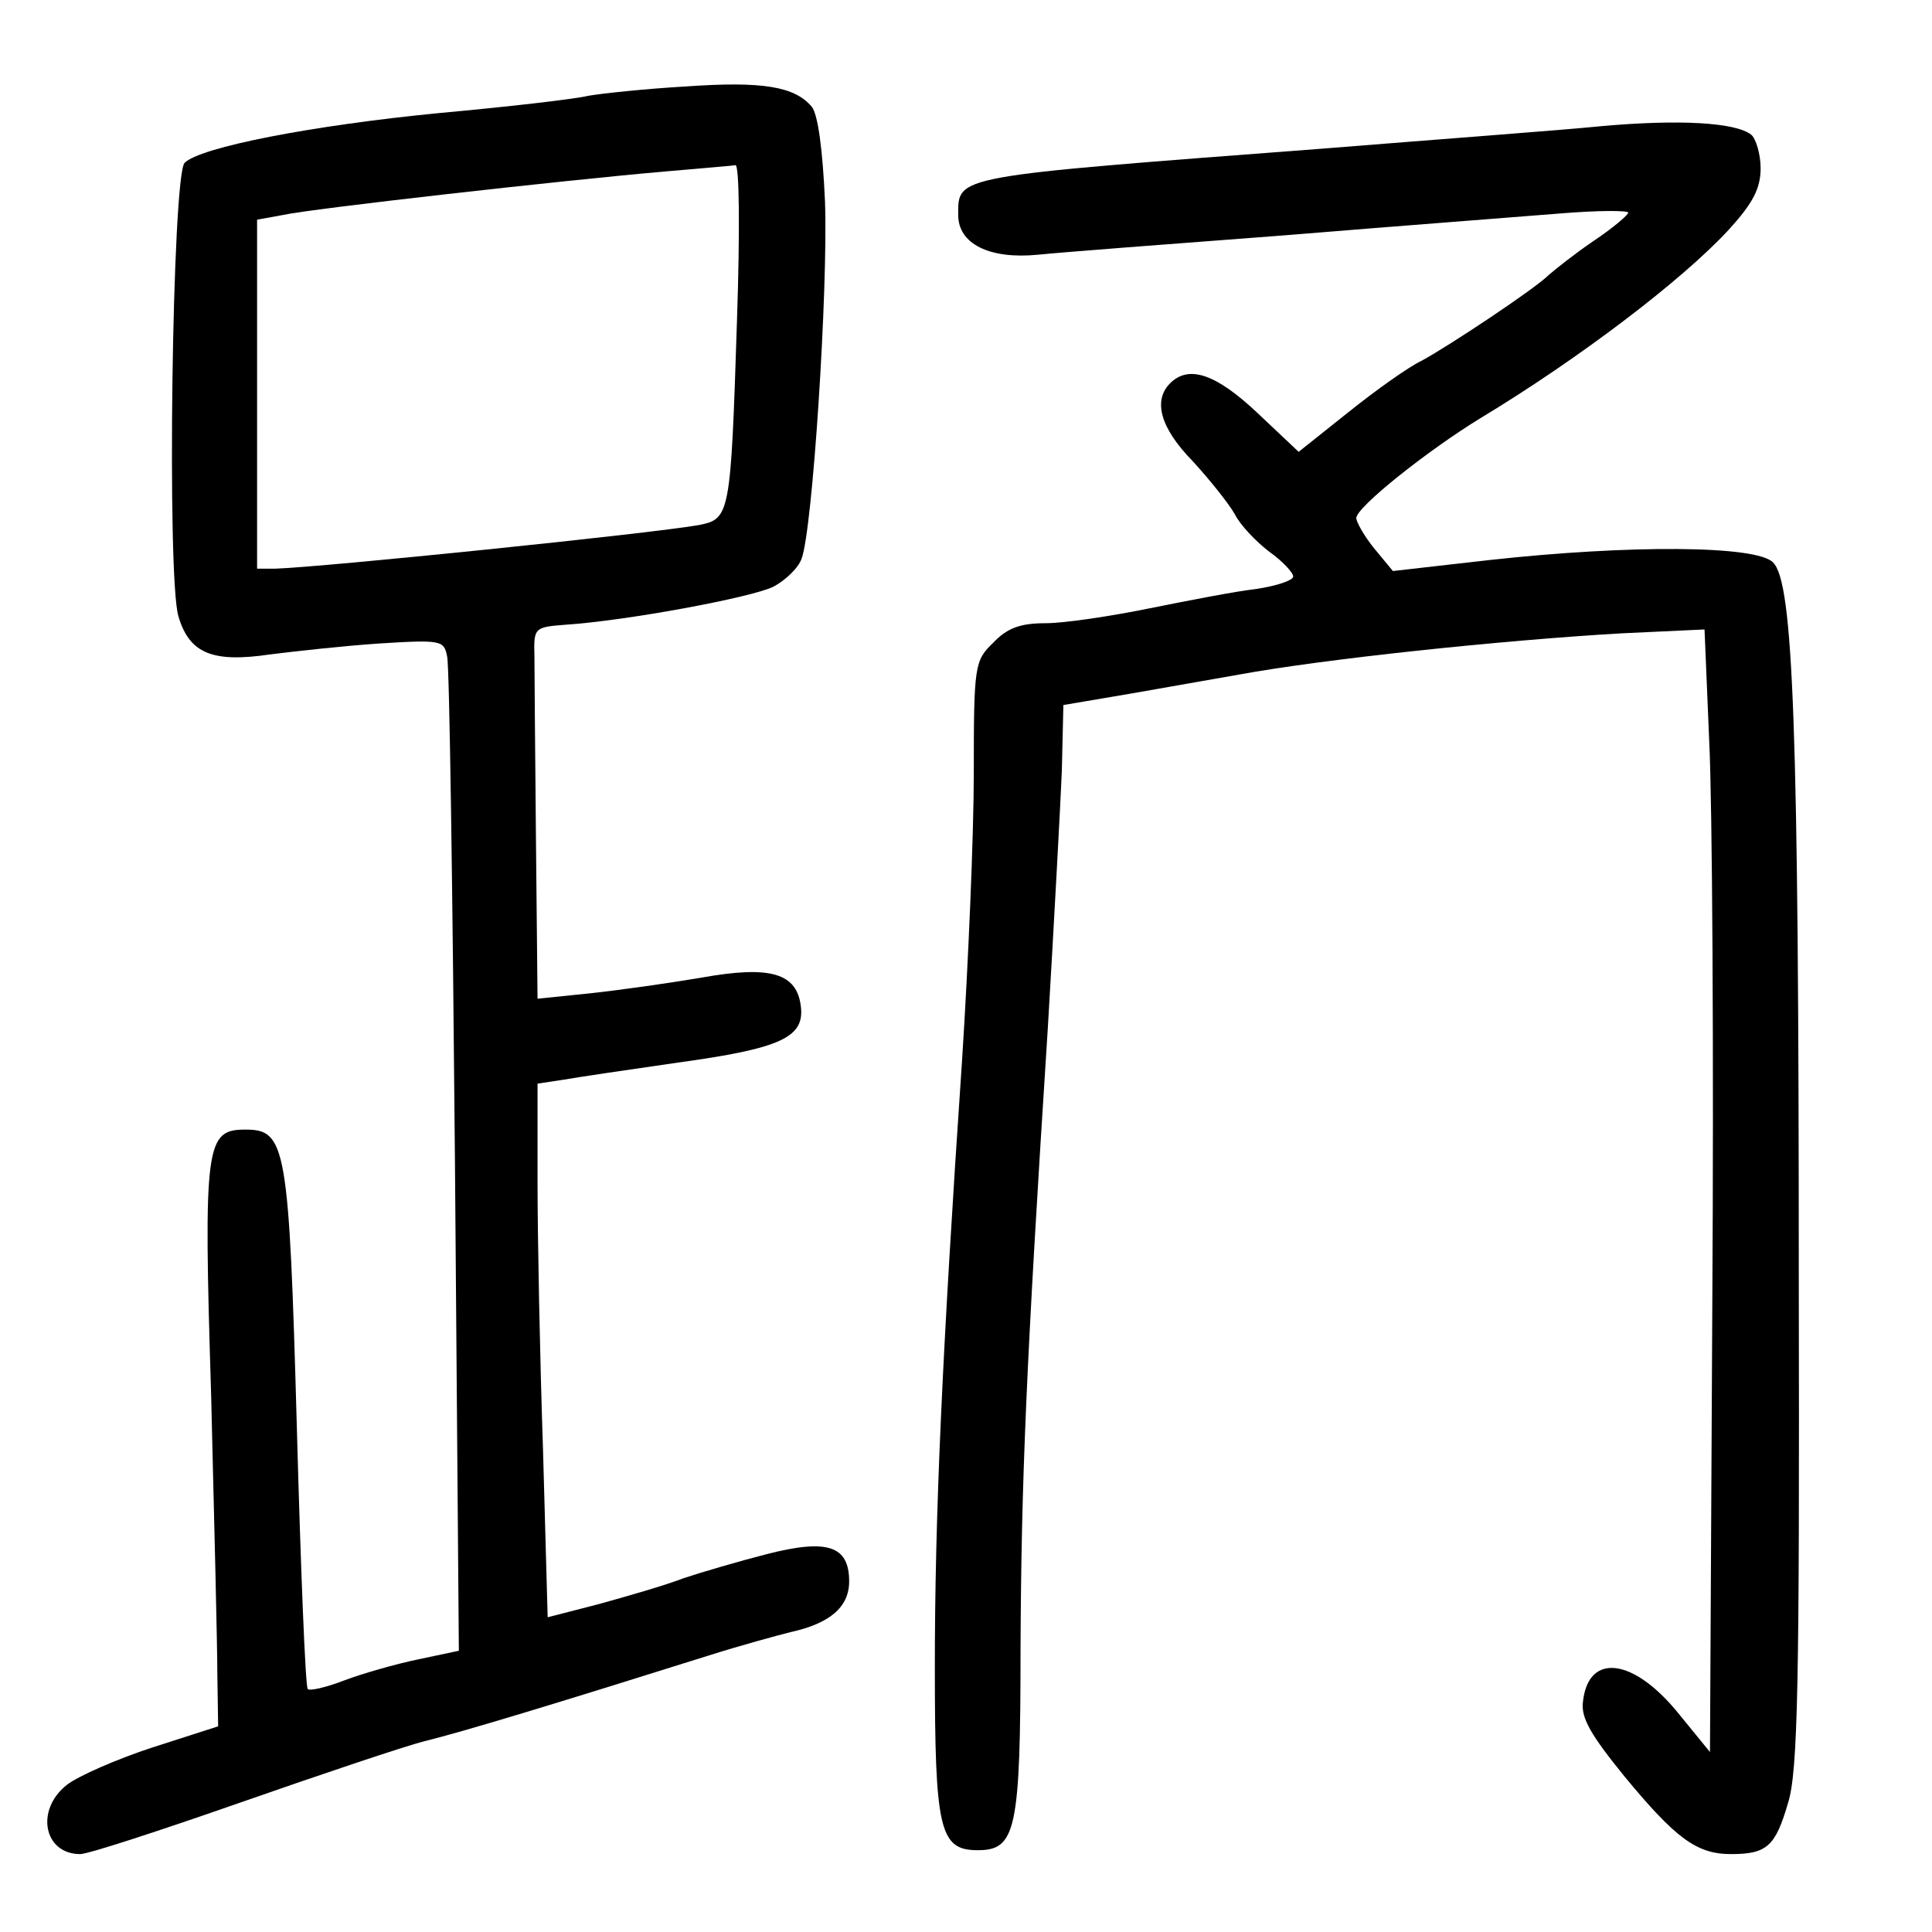 <?xml version="1.0" standalone="no"?>
<!DOCTYPE svg PUBLIC "-//W3C//DTD SVG 20010904//EN"
 "http://www.w3.org/TR/2001/REC-SVG-20010904/DTD/svg10.dtd">
<svg version="1.0" xmlns="http://www.w3.org/2000/svg"
 width="248pt" height="248pt" viewBox="0 0 248 248"
 preserveAspectRatio="xMidYMid meet">
<g transform="translate(0,248) scale(0.1,-0.1)"
fill="#000000" stroke="none">
<path d="M880 2369 c-52 -3 -108 -9 -125 -12 -16 -4 -102 -14 -190 -22 -165
-16 -308 -44 -328 -64 -16 -16 -23 -532 -8 -582 14 -48 44 -60 118 -49 32 4
95 11 140 14 80 5 83 4 87 -17 3 -12 7 -304 10 -649 l5 -627 -52 -11 c-29 -6
-71 -18 -95 -27 -23 -9 -45 -14 -47 -11 -3 3 -9 154 -14 337 -10 361 -14 381
-66 381 -51 0 -54 -18 -44 -340 4 -162 8 -324 8 -360 l1 -66 -84 -27 c-46 -15
-96 -37 -110 -48 -41 -32 -30 -89 17 -89 10 0 102 30 205 66 103 36 210 72
237 79 46 11 171 49 365 110 41 13 89 26 105 30 50 11 75 32 75 65 0 46 -28
55 -106 35 -35 -9 -83 -23 -107 -31 -23 -9 -72 -23 -108 -33 l-66 -17 -6 216
c-4 118 -7 272 -7 342 l0 127 33 5 c17 3 84 13 147 22 131 18 163 32 158 72
-5 43 -39 53 -128 37 -41 -7 -105 -16 -142 -20 l-68 -7 -2 201 c-1 111 -2 218
-2 239 -1 36 0 37 39 40 78 5 240 35 268 49 15 8 32 24 36 36 14 37 34 344 30
458 -3 67 -9 112 -17 122 -22 26 -63 33 -162 26z m66 -301 c-8 -250 -9 -254
-49 -262 -62 -11 -482 -54 -544 -56 l-23 0 0 224 0 224 33 6 c35 8 364 45 492
56 44 4 84 7 89 8 5 1 6 -81 2 -200z"/>
<path d="M2055 2318 c-49 -5 -211 -17 -360 -29 -473 -36 -465 -34 -465 -85 0
-37 40 -57 102 -51 29 3 172 14 318 25 146 12 304 24 353 28 48 4 87 4 87 1 0
-3 -20 -20 -44 -36 -25 -17 -50 -37 -58 -44 -18 -18 -128 -91 -163 -110 -17
-8 -59 -38 -94 -66 l-64 -51 -53 50 c-53 50 -88 62 -112 38 -22 -22 -13 -57
29 -100 22 -24 46 -54 54 -68 7 -14 27 -35 44 -48 17 -12 31 -27 31 -32 0 -5
-21 -12 -47 -16 -27 -3 -88 -15 -138 -25 -49 -10 -109 -19 -133 -19 -32 0 -49
-6 -67 -25 -24 -23 -25 -29 -25 -167 0 -79 -7 -244 -15 -368 -26 -383 -35
-588 -35 -780 0 -209 6 -235 55 -235 49 0 55 25 55 260 1 214 7 360 35 795 8
135 16 283 18 330 l2 85 65 11 c36 6 108 19 160 28 109 20 336 44 491 53 l107
5 6 -143 c4 -79 6 -404 4 -721 l-3 -577 -40 49 c-58 72 -116 79 -123 16 -3
-21 10 -43 53 -96 66 -80 93 -100 137 -100 46 0 57 10 73 65 13 40 15 154 14
669 0 715 -7 898 -33 924 -21 22 -184 23 -365 3 l-123 -14 -24 29 c-13 16 -23
34 -23 39 0 14 92 87 159 128 126 76 259 177 319 242 31 34 41 53 41 79 0 18
-6 38 -12 43 -20 16 -93 20 -193 11z"/>
</g>
</svg>
